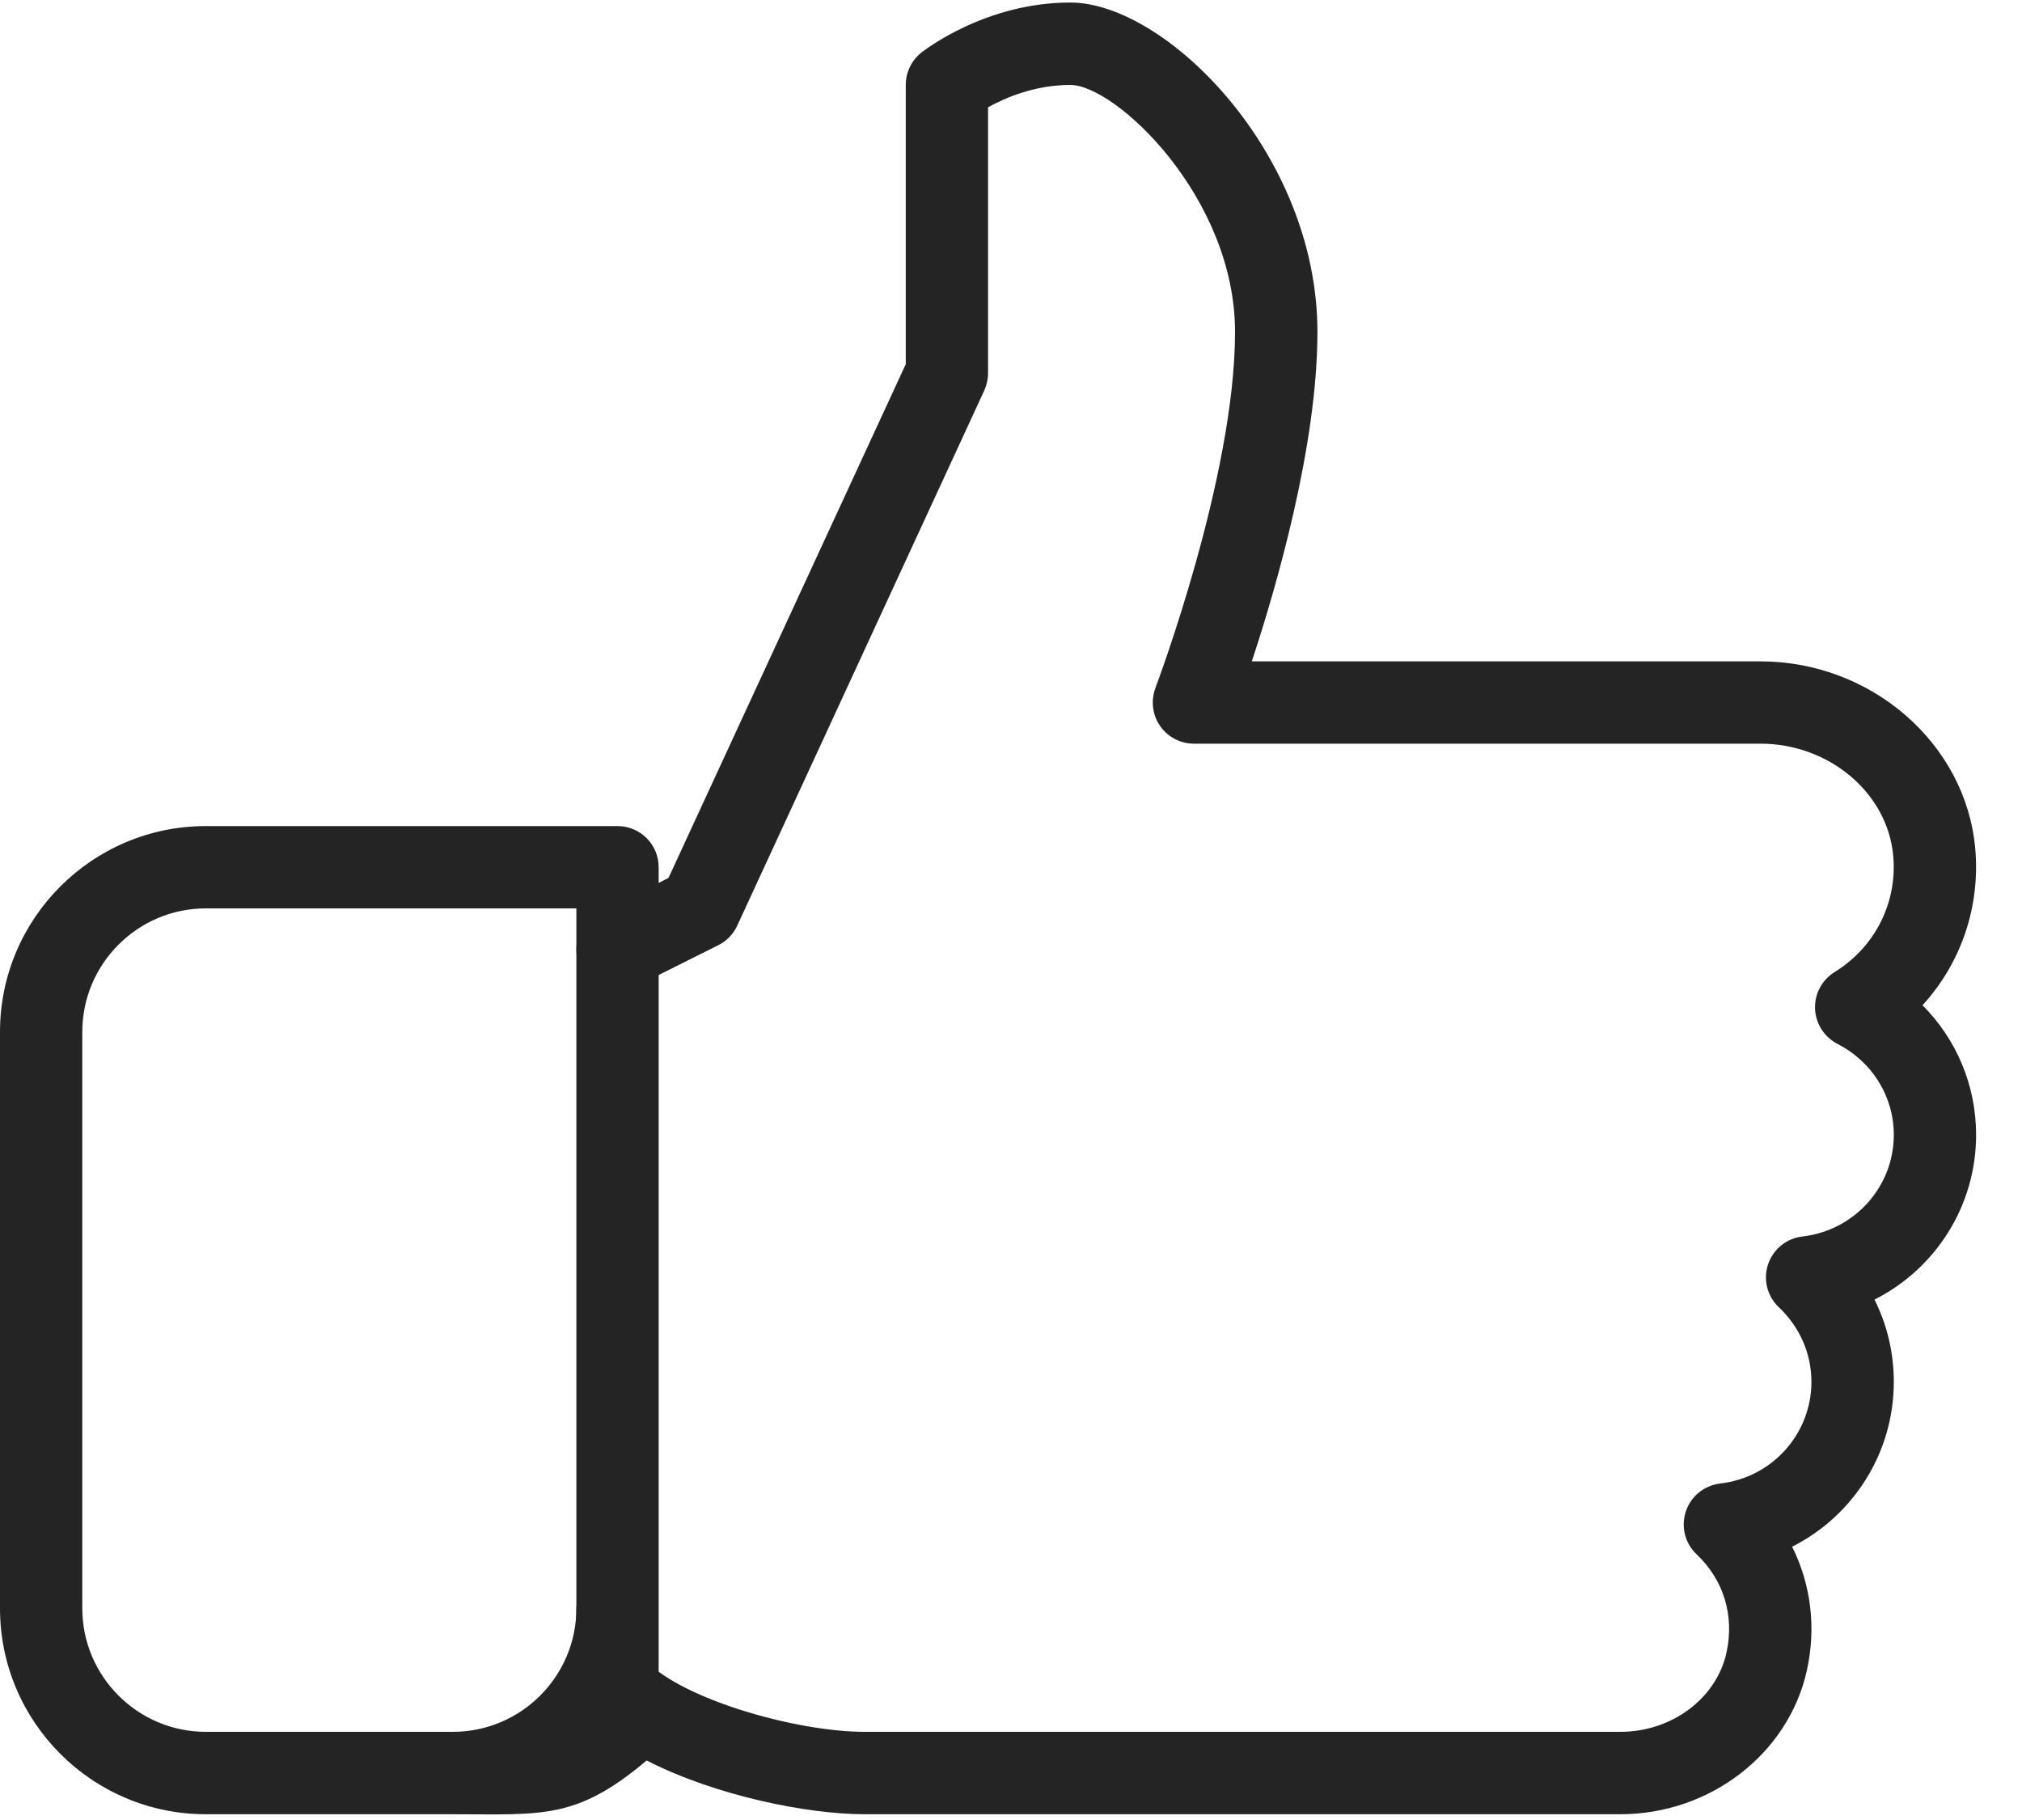 <?xml version="1.0" encoding="UTF-8"?>
<svg width="20px" height="18px" viewBox="0 0 20 18" version="1.1" xmlns="http://www.w3.org/2000/svg" xmlns:xlink="http://www.w3.org/1999/xlink">
    <!-- Generator: sketchtool 60 (101010) - https://sketch.com -->
    <title>4AA65AF9-C7C4-4D9E-A2F5-44EA3C28CBE1@1x</title>
    <desc>Created with sketchtool.</desc>
    <g id="Page-1" stroke="none" stroke-width="1" fill="none" fill-rule="evenodd">
        <g id="Gomble-Brand-Design-System" transform="translate(-166, -10666)" fill="#242424" fill-rule="nonzero">
            <g id="Group-25" transform="translate(166, 10666)">
                <g id="like">
                    <path d="M19.546,11.224 C19.546,10.734 19.351,10.278 19.016,9.942 C19.396,9.526 19.59,8.968 19.537,8.387 C19.442,7.352 18.509,6.541 17.413,6.541 L12.382,6.541 C12.632,5.784 13.031,4.397 13.031,3.283 C13.031,1.517 11.53,0.025 10.587,0.025 C9.742,0.025 9.137,0.502 9.112,0.521 C9.015,0.599 8.959,0.716 8.959,0.84 L8.959,3.602 L6.612,8.683 L6.515,8.732 L6.515,8.577 C6.515,8.352 6.333,8.17 6.108,8.17 L2.036,8.17 C0.913,8.17 0,9.083 0,10.206 L0,15.907 C0,17.03 0.913,17.943 2.036,17.943 L4.479,17.943 C5.36,17.943 5.701,18 6.396,17.411 C7.073,17.759 7.985,17.943 8.551,17.943 L16.027,17.943 C16.914,17.943 17.69,17.345 17.872,16.521 C17.966,16.096 17.912,15.668 17.726,15.297 C18.327,14.995 18.732,14.373 18.732,13.667 C18.732,13.379 18.666,13.103 18.541,12.853 C19.142,12.55 19.546,11.93 19.546,11.224 Z M17.829,12.229 C17.671,12.247 17.539,12.354 17.488,12.505 C17.438,12.656 17.48,12.821 17.596,12.93 C17.802,13.125 17.917,13.387 17.917,13.667 C17.917,14.181 17.529,14.613 17.015,14.672 C16.858,14.691 16.725,14.797 16.675,14.948 C16.625,15.099 16.666,15.264 16.782,15.373 C17.05,15.626 17.157,15.98 17.077,16.345 C16.977,16.799 16.535,17.128 16.027,17.128 L8.551,17.128 C7.89,17.128 6.781,16.818 6.396,16.433 C6.28,16.317 6.104,16.283 5.953,16.345 C5.8,16.408 5.701,15.742 5.701,15.907 C5.701,16.58 5.153,17.128 4.479,17.128 L2.036,17.128 C1.363,17.128 0.814,16.58 0.814,15.907 L0.814,10.206 C0.814,9.532 1.363,8.984 2.036,8.984 L5.701,8.984 L5.701,9.391 C5.701,9.532 5.774,9.663 5.895,9.738 C6.014,9.81 6.164,9.817 6.291,9.755 L7.105,9.348 C7.187,9.307 7.253,9.239 7.292,9.155 L9.736,3.861 C9.76,3.808 9.773,3.749 9.773,3.69 L9.773,1.061 C9.942,0.967 10.236,0.84 10.587,0.84 C11.034,0.84 12.216,1.949 12.216,3.283 C12.216,4.717 11.436,6.783 11.429,6.803 C11.382,6.928 11.398,7.069 11.474,7.179 C11.55,7.289 11.676,7.355 11.809,7.355 L17.413,7.355 C18.092,7.355 18.669,7.841 18.726,8.462 C18.769,8.926 18.546,9.368 18.146,9.614 C18.022,9.691 17.947,9.829 17.953,9.977 C17.959,10.124 18.044,10.256 18.174,10.324 C18.518,10.499 18.732,10.844 18.732,11.224 C18.732,11.738 18.343,12.169 17.829,12.229 Z" id="Shape"></path>
                    <path d="M6.108,8.984 C5.883,8.984 5.701,9.167 5.701,9.391 L5.701,16.721 C5.701,16.946 5.883,17.128 6.108,17.128 C6.333,17.128 6.515,16.946 6.515,16.721 L6.515,9.391 C6.515,9.167 6.333,8.984 6.108,8.984 Z" id="Path"></path>
                </g>
            </g>
        </g>
    </g>
</svg>
